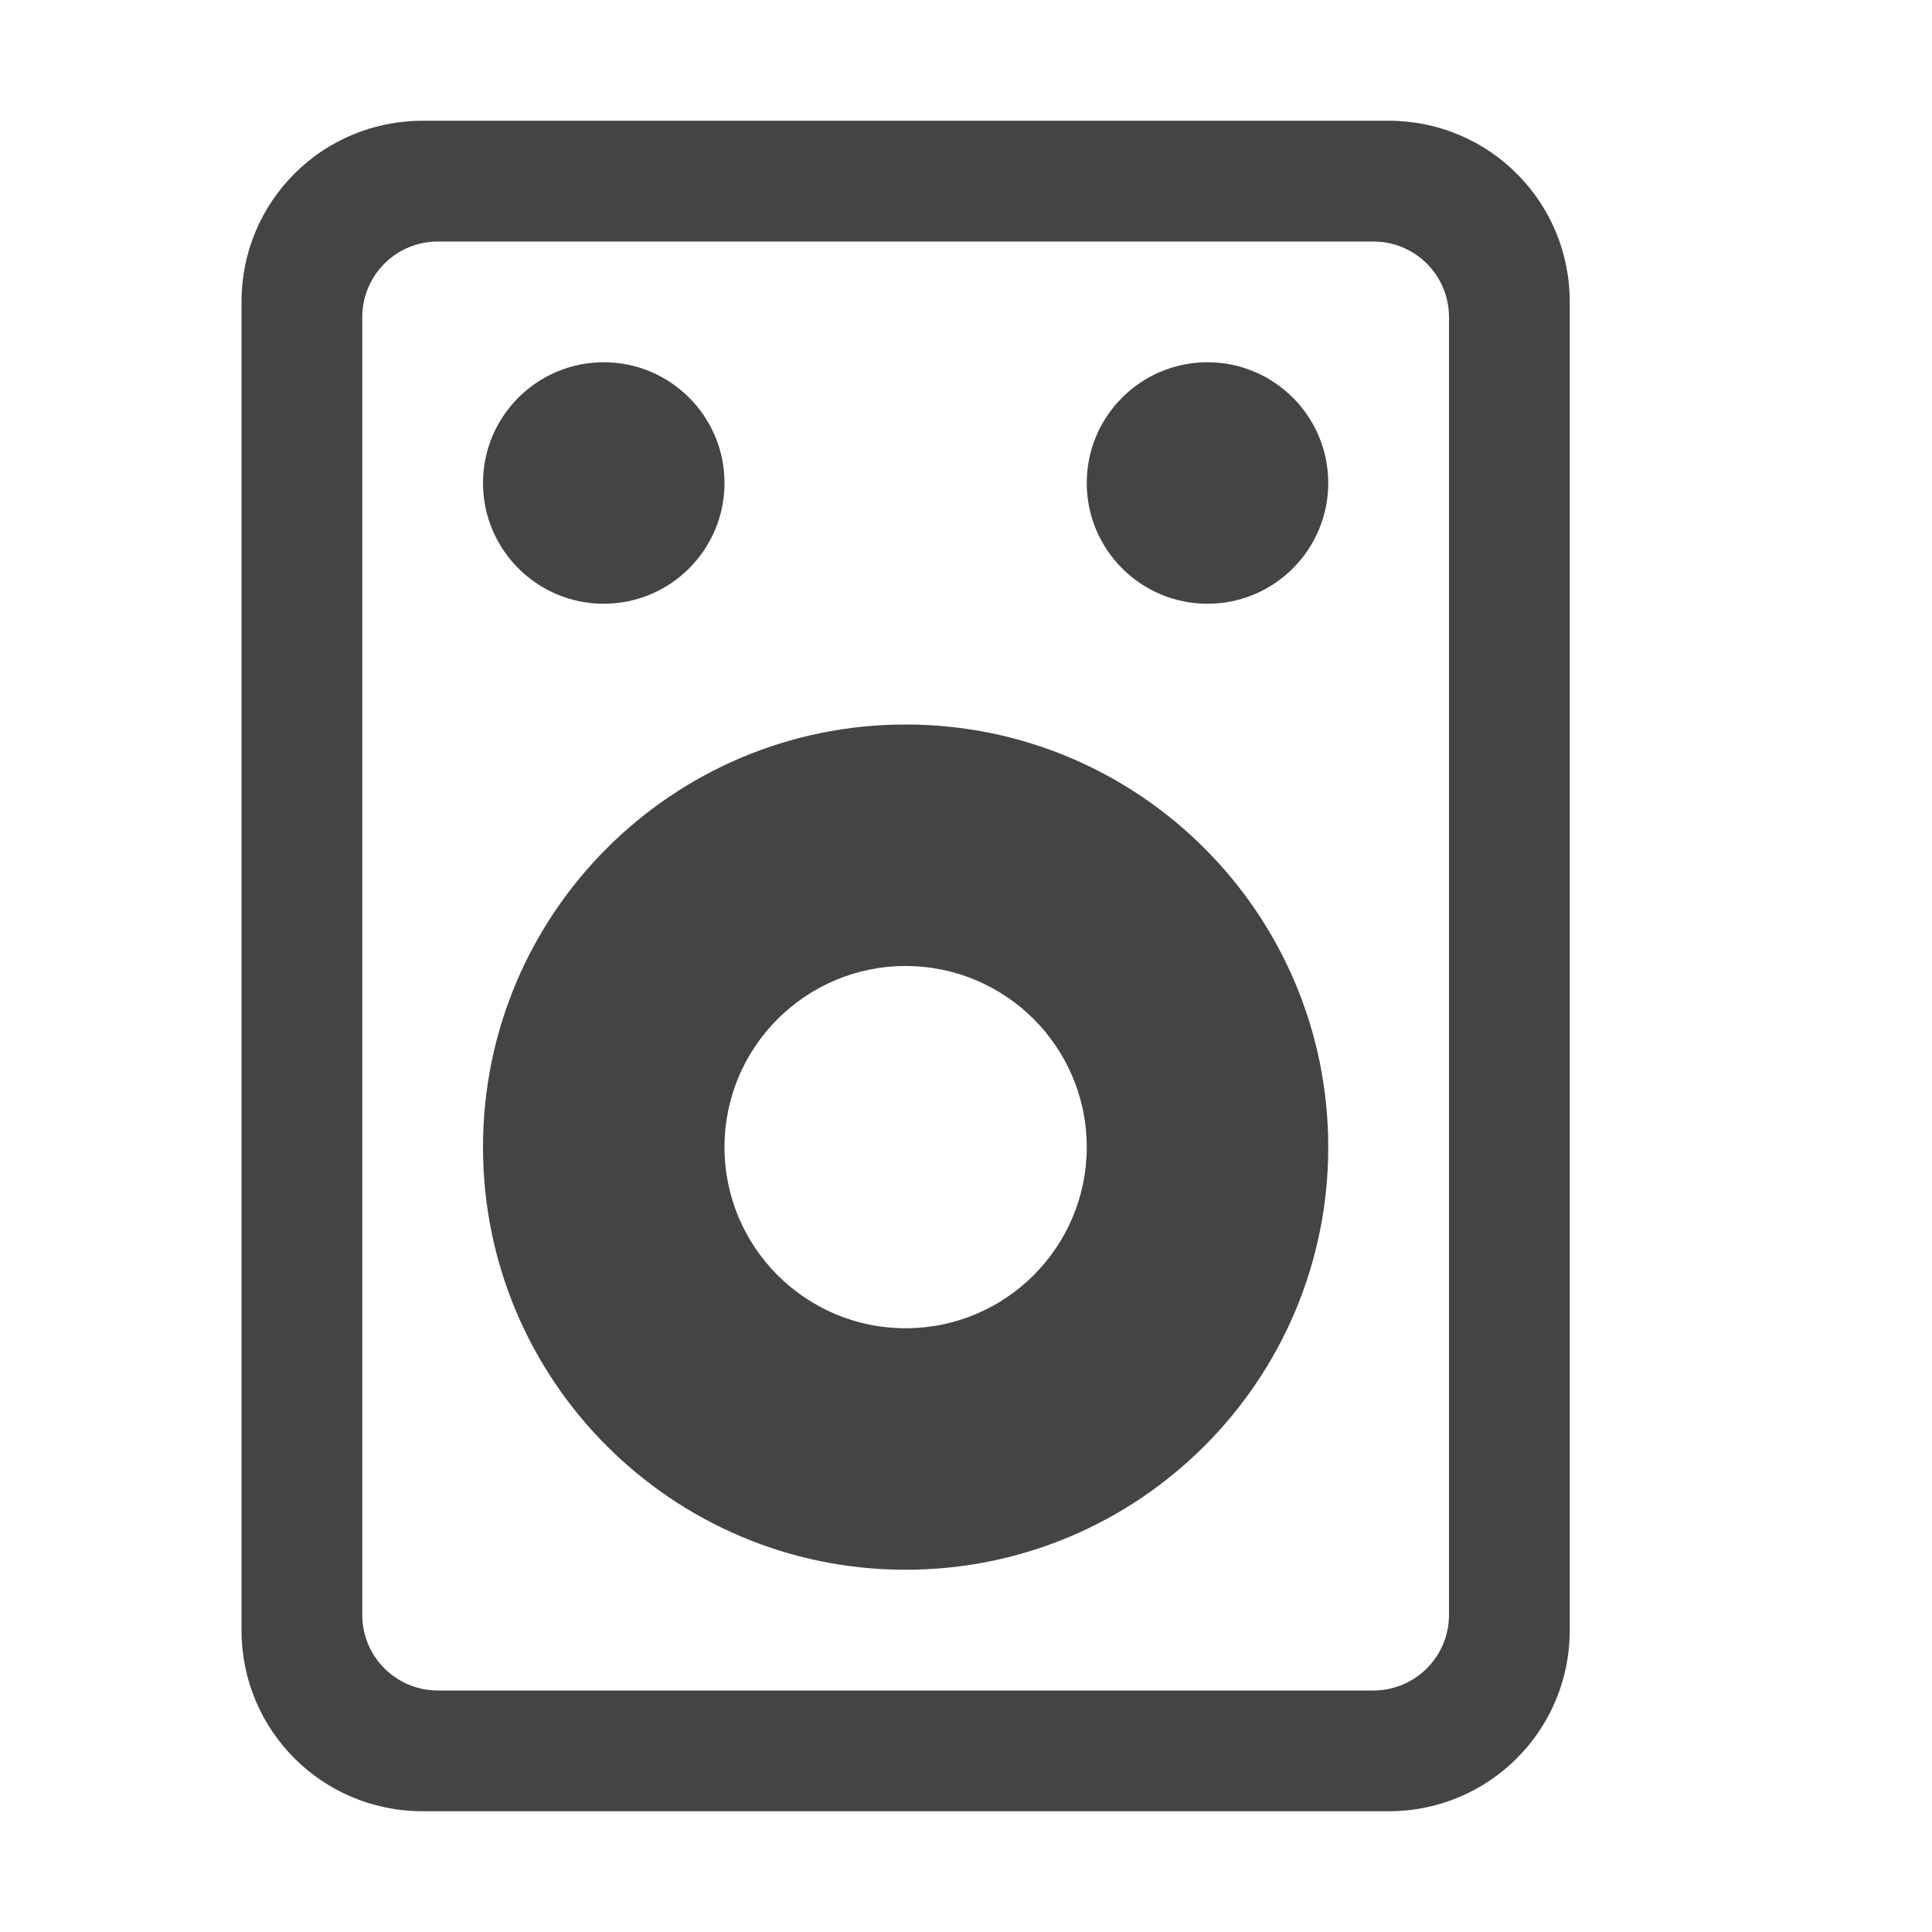 <?xml version="1.0" encoding="UTF-8" standalone="no"?>
<svg
   width="16"
   height="16"
   version="1"
   id="svg4"
   sodipodi:docname="rhythmbox-symbolic.svg"
   inkscape:version="1.1.1 (3bf5ae0d25, 2021-09-20)"
   xmlns:inkscape="http://www.inkscape.org/namespaces/inkscape"
   xmlns:sodipodi="http://sodipodi.sourceforge.net/DTD/sodipodi-0.dtd"
   xmlns="http://www.w3.org/2000/svg"
   xmlns:svg="http://www.w3.org/2000/svg">
  <defs
     id="defs8" />
  <sodipodi:namedview
     id="namedview6"
     pagecolor="#ffffff"
     bordercolor="#666666"
     borderopacity="1.0"
     inkscape:pageshadow="2"
     inkscape:pageopacity="0.0"
     inkscape:pagecheckerboard="0"
     showgrid="false"
     inkscape:zoom="36.460194"
     inkscape:cx="0.39769399"
     inkscape:cy="9.1195346"
     inkscape:window-width="1853"
     inkscape:window-height="1012"
     inkscape:window-x="67"
     inkscape:window-y="32"
     inkscape:window-maximized="1"
     inkscape:current-layer="svg4" />
  <path
     id="path2"
     style="fill:#444444;fill-opacity:1"
     d="M 3.5 1 C 2.669 1 2 1.669 2 2.5 L 2 13.5 C 2 14.331 2.669 15 3.5 15 L 11.5 15 C 12.331 15 13 14.331 13 13.5 L 13 2.5 C 13 1.669 12.331 1 11.5 1 L 3.5 1 z M 3.627 2 L 11.373 2 C 11.72 2 12 2.28 12 2.627 L 12 13.373 C 12 13.72 11.72 14 11.373 14 L 3.627 14 C 3.28 14 3 13.72 3 13.373 L 3 2.627 C 3 2.28 3.28 2 3.627 2 z M 5 3 C 4.448 3 4 3.448 4 4 C 4 4.552 4.448 5 5 5 C 5.552 5 6 4.552 6 4 C 6 3.448 5.552 3 5 3 z M 10 3 C 9.448 3 9 3.448 9 4 C 9 4.552 9.448 5 10 5 C 10.552 5 11 4.552 11 4 C 11 3.448 10.552 3 10 3 z M 7.5 6 C 5.567 6 4 7.567 4 9.5 C 4 11.433 5.567 13 7.5 13 C 9.433 13 11 11.433 11 9.5 C 11 7.567 9.433 6 7.5 6 z M 7.5 8 C 8.328 8 9 8.672 9 9.5 C 9 10.328 8.328 11 7.5 11 C 6.672 11 6 10.328 6 9.5 C 6 8.672 6.672 8 7.5 8 z " />
</svg>
